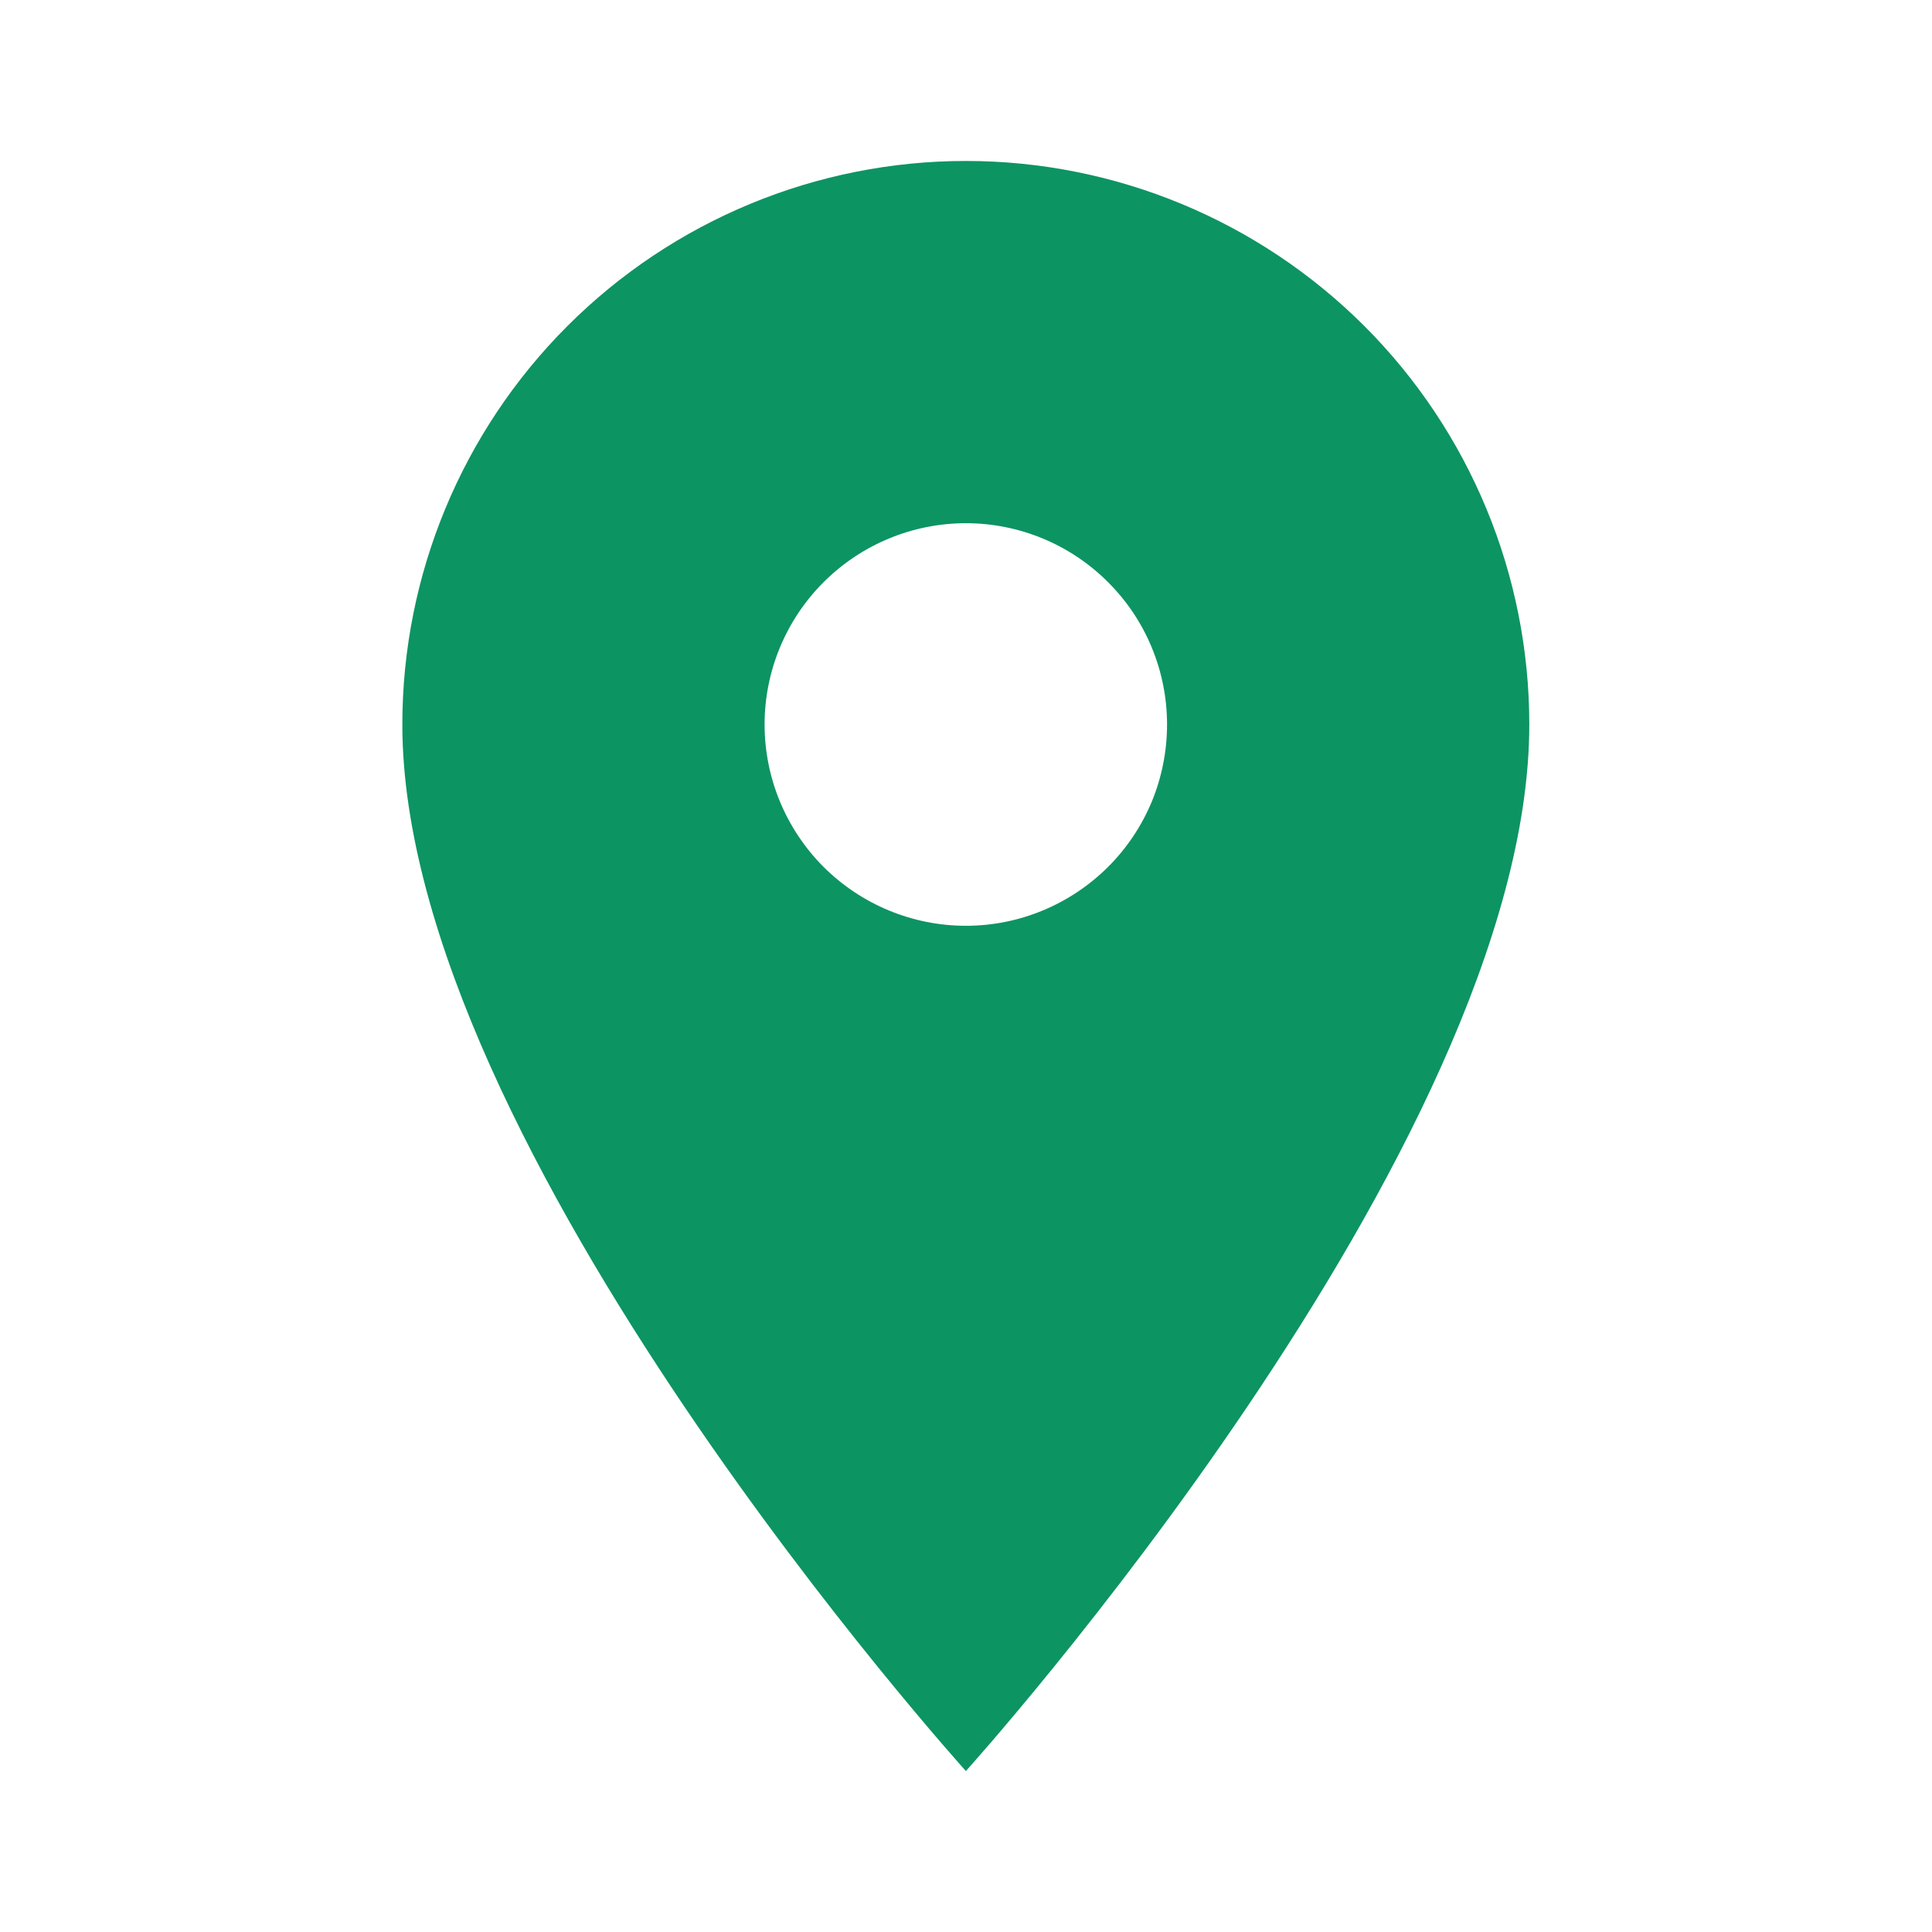 <svg width="16" height="16" viewBox="0 0 16 16" fill="none" xmlns="http://www.w3.org/2000/svg">
<path d="M7.999 7.667C7.557 7.667 7.133 7.491 6.82 7.179C6.508 6.866 6.332 6.442 6.332 6C6.332 5.558 6.508 5.134 6.82 4.822C7.133 4.509 7.557 4.333 7.999 4.333C8.441 4.333 8.865 4.509 9.177 4.822C9.49 5.134 9.665 5.558 9.665 6C9.665 6.219 9.622 6.436 9.539 6.638C9.455 6.84 9.332 7.024 9.177 7.179C9.022 7.333 8.839 7.456 8.636 7.54C8.434 7.624 8.218 7.667 7.999 7.667ZM7.999 1.333C6.761 1.333 5.574 1.825 4.699 2.7C3.824 3.575 3.332 4.762 3.332 6C3.332 9.5 7.999 14.667 7.999 14.667C7.999 14.667 12.665 9.5 12.665 6C12.665 4.762 12.174 3.575 11.299 2.7C10.423 1.825 9.236 1.333 7.999 1.333Z" fill="#0D9463"/>
</svg>
